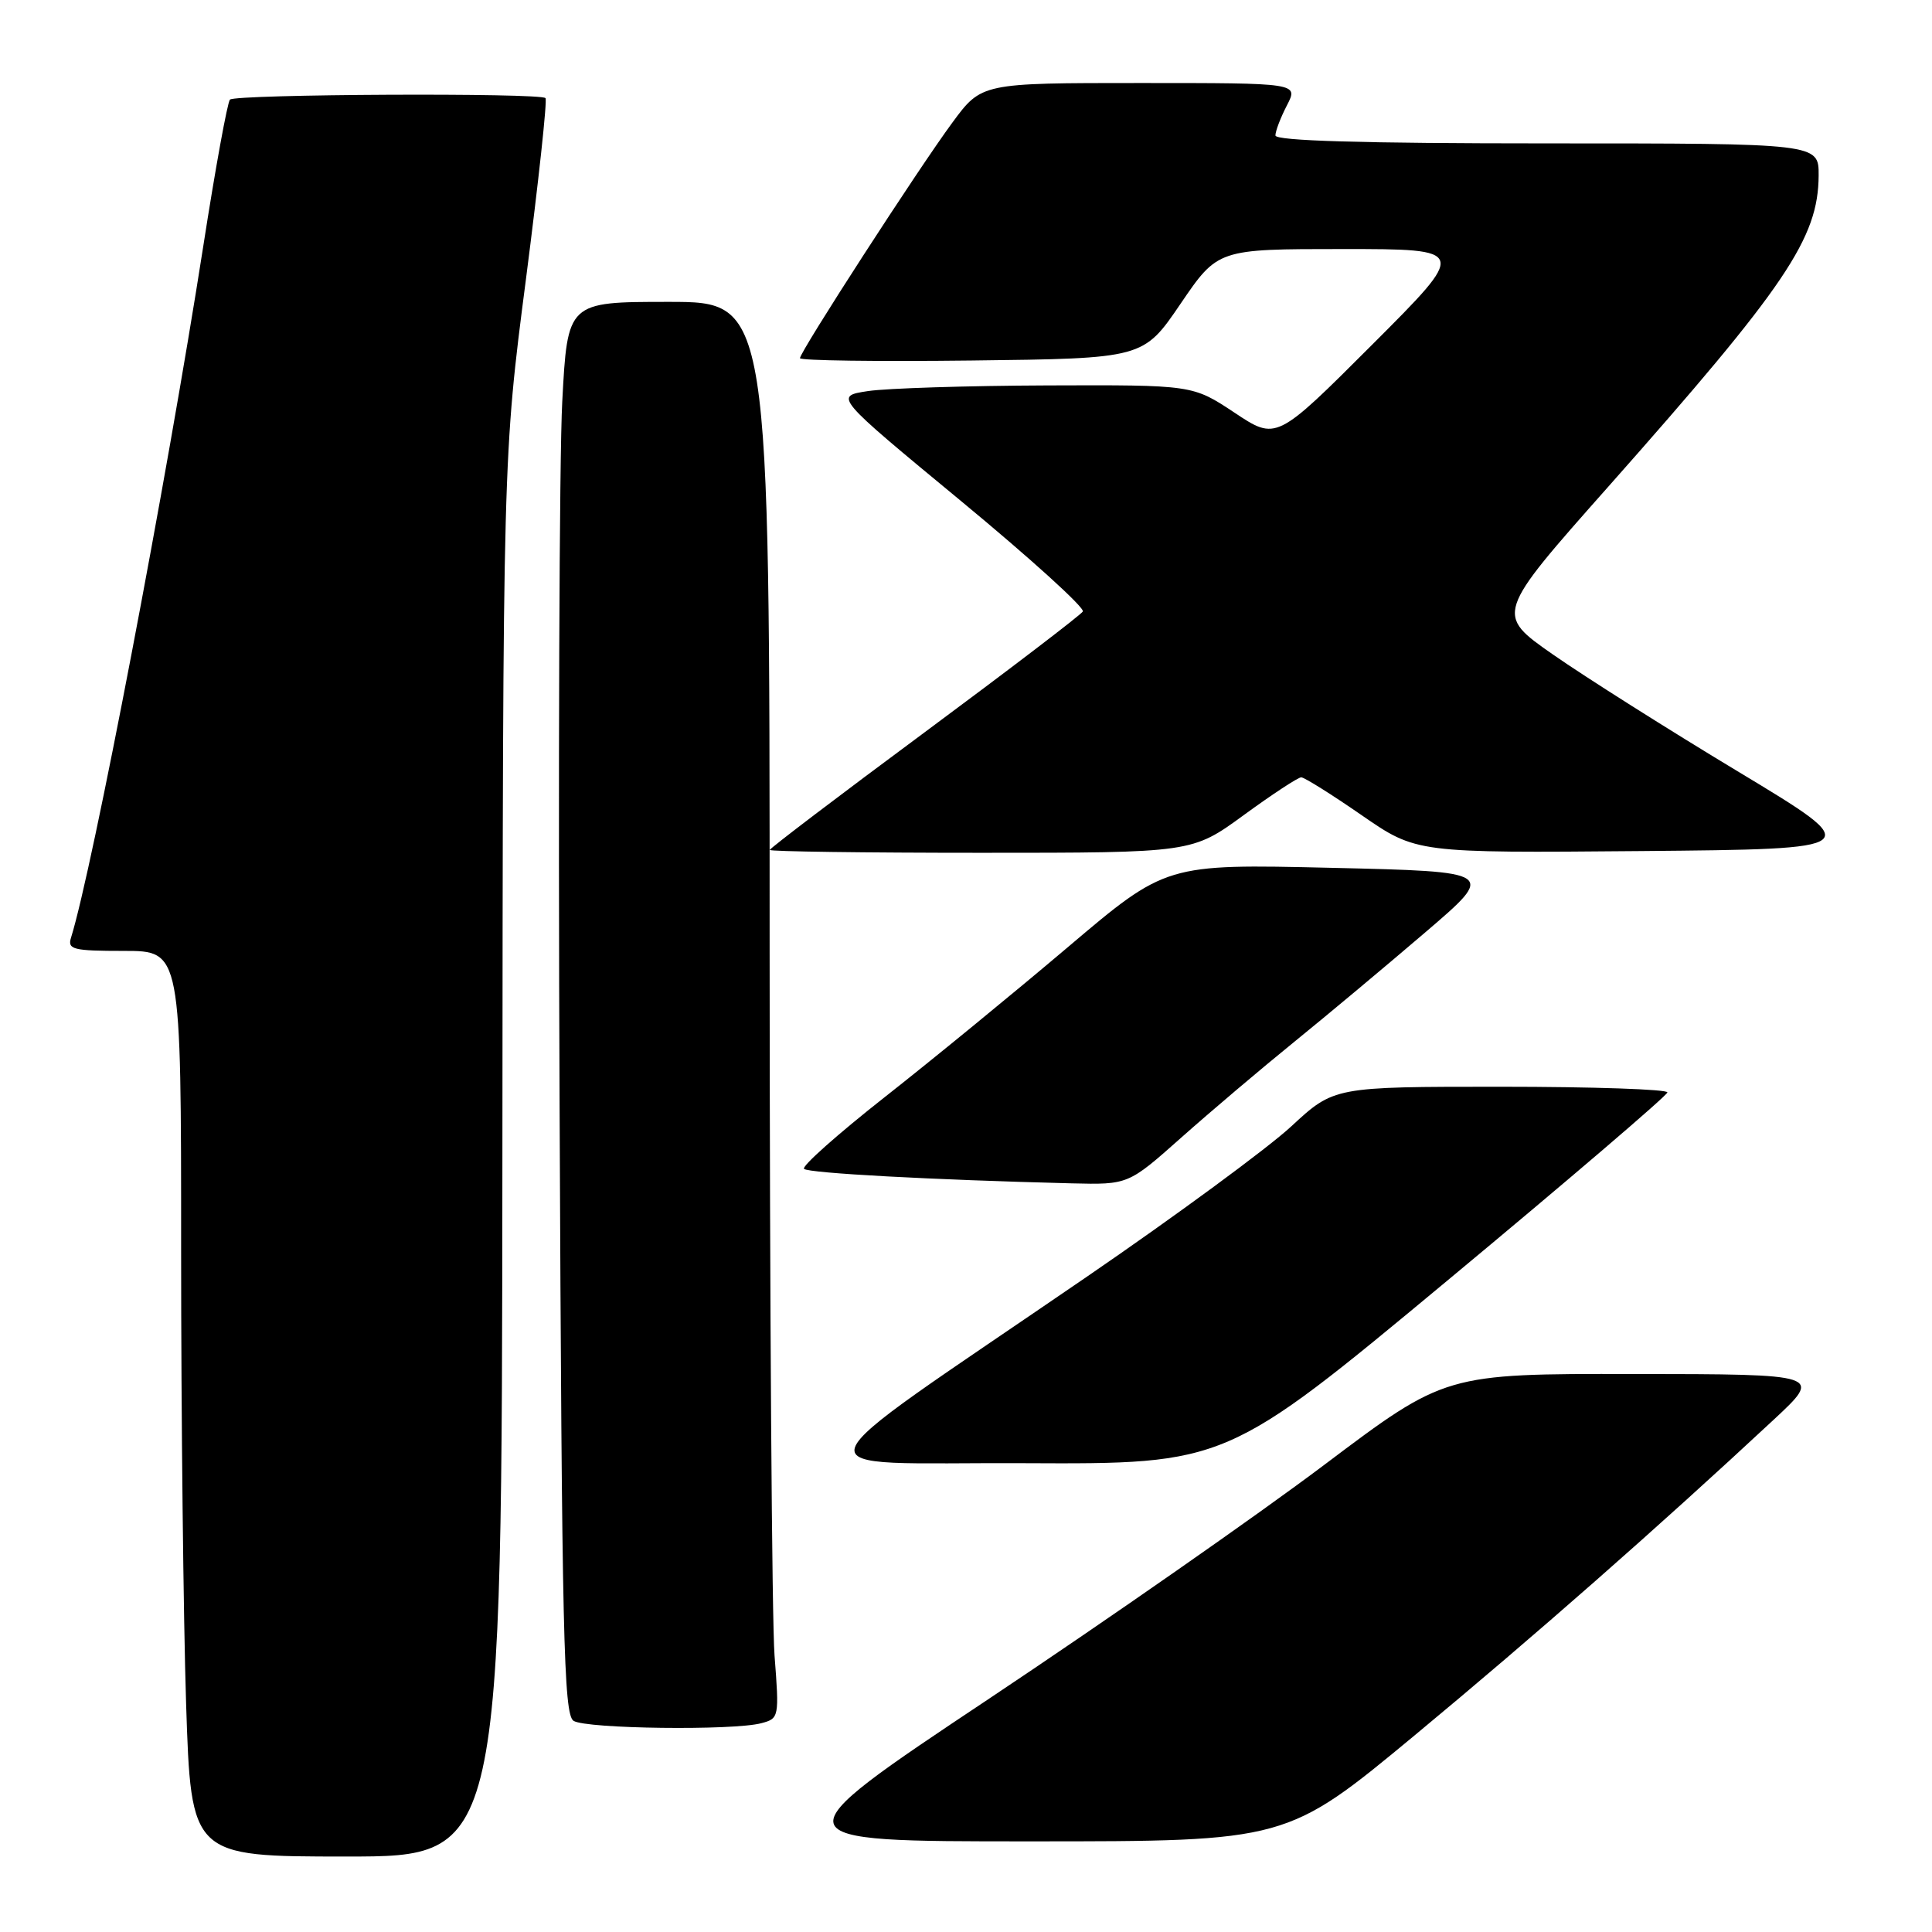 <?xml version="1.0" encoding="UTF-8" standalone="no"?>
<!DOCTYPE svg PUBLIC "-//W3C//DTD SVG 1.1//EN" "http://www.w3.org/Graphics/SVG/1.1/DTD/svg11.dtd" >
<svg xmlns="http://www.w3.org/2000/svg" xmlns:xlink="http://www.w3.org/1999/xlink" version="1.1" viewBox="0 0 256 256">
 <g >
 <path fill="currentColor"
d=" M 66.57 153.25 C 66.64 60.50 66.64 60.50 69.69 37.00 C 71.36 24.07 72.53 13.28 72.28 13.00 C 71.63 12.28 31.20 12.47 30.47 13.20 C 30.14 13.53 28.54 22.28 26.93 32.65 C 22.08 63.74 12.26 115.13 9.41 124.25 C 8.92 125.81 9.68 126.00 16.43 126.00 C 24.00 126.00 24.00 126.00 24.00 165.75 C 24.00 187.61 24.30 214.61 24.66 225.75 C 25.32 246.00 25.32 246.00 45.91 246.00 C 66.50 246.00 66.50 246.00 66.57 153.25 Z  M 187.50 229.90 C 203.37 216.74 219.63 202.45 235.00 188.14 C 241.50 182.09 241.50 182.09 216.50 182.06 C 191.50 182.03 191.50 182.03 175.50 194.08 C 166.70 200.71 146.71 214.65 131.08 225.07 C 102.67 244.00 102.67 244.00 136.58 243.99 C 170.50 243.99 170.50 243.99 187.50 229.90 Z  M 100.89 228.33 C 103.23 227.71 103.26 227.54 102.63 219.36 C 102.28 214.78 101.99 172.54 101.98 125.51 C 101.98 40.00 101.98 40.00 88.59 40.00 C 75.20 40.00 75.20 40.00 74.50 53.25 C 74.11 60.54 73.95 102.63 74.15 146.79 C 74.45 216.80 74.69 227.19 76.00 228.02 C 77.68 229.08 97.18 229.33 100.89 228.33 Z  M 191.69 169.76 C 207.75 156.42 220.91 145.16 220.94 144.75 C 220.97 144.34 211.05 144.00 198.88 144.00 C 176.77 144.00 176.77 144.00 171.10 149.25 C 167.98 152.14 155.77 161.12 143.96 169.21 C 103.95 196.64 104.93 193.73 135.70 193.88 C 162.50 194.01 162.50 194.01 191.69 169.76 Z  M 156.52 150.74 C 160.38 147.31 167.13 141.59 171.52 138.03 C 175.91 134.47 183.72 127.94 188.87 123.53 C 198.25 115.50 198.25 115.50 176.37 114.99 C 154.50 114.48 154.50 114.48 141.50 125.50 C 134.35 131.56 123.42 140.51 117.21 145.39 C 111.01 150.27 106.20 154.54 106.54 154.88 C 107.11 155.45 123.57 156.34 142.00 156.80 C 149.50 156.98 149.50 156.98 156.52 150.74 Z  M 164.81 108.00 C 168.58 105.25 172.00 103.00 172.42 103.00 C 172.83 103.00 176.44 105.26 180.43 108.02 C 187.68 113.03 187.68 113.03 217.51 112.77 C 247.33 112.50 247.33 112.50 230.41 102.30 C 221.11 96.70 210.04 89.70 205.81 86.75 C 198.12 81.39 198.12 81.39 213.14 64.45 C 236.69 37.87 240.93 31.58 240.98 23.25 C 241.00 19.00 241.00 19.00 205.00 19.00 C 180.53 19.00 169.00 18.66 169.00 17.95 C 169.00 17.37 169.69 15.57 170.53 13.95 C 172.05 11.00 172.05 11.00 151.06 11.00 C 130.06 11.00 130.06 11.00 126.19 16.25 C 121.72 22.30 106.00 46.61 106.00 47.46 C 106.00 47.78 116.24 47.92 128.75 47.77 C 151.50 47.50 151.50 47.50 156.43 40.25 C 161.37 33.00 161.37 33.00 177.93 33.00 C 194.49 33.00 194.49 33.00 181.81 45.68 C 169.12 58.37 169.12 58.37 163.58 54.68 C 158.03 51.00 158.03 51.00 138.77 51.07 C 128.17 51.11 117.48 51.45 115.01 51.82 C 110.53 52.50 110.53 52.50 127.27 66.33 C 136.48 73.94 143.78 80.55 143.48 81.03 C 143.19 81.50 133.73 88.72 122.47 97.07 C 111.21 105.41 102.00 112.41 102.00 112.62 C 102.00 112.83 114.59 113.00 129.98 113.00 C 157.96 113.00 157.96 113.00 164.81 108.00 Z "/>
</g>
</svg>